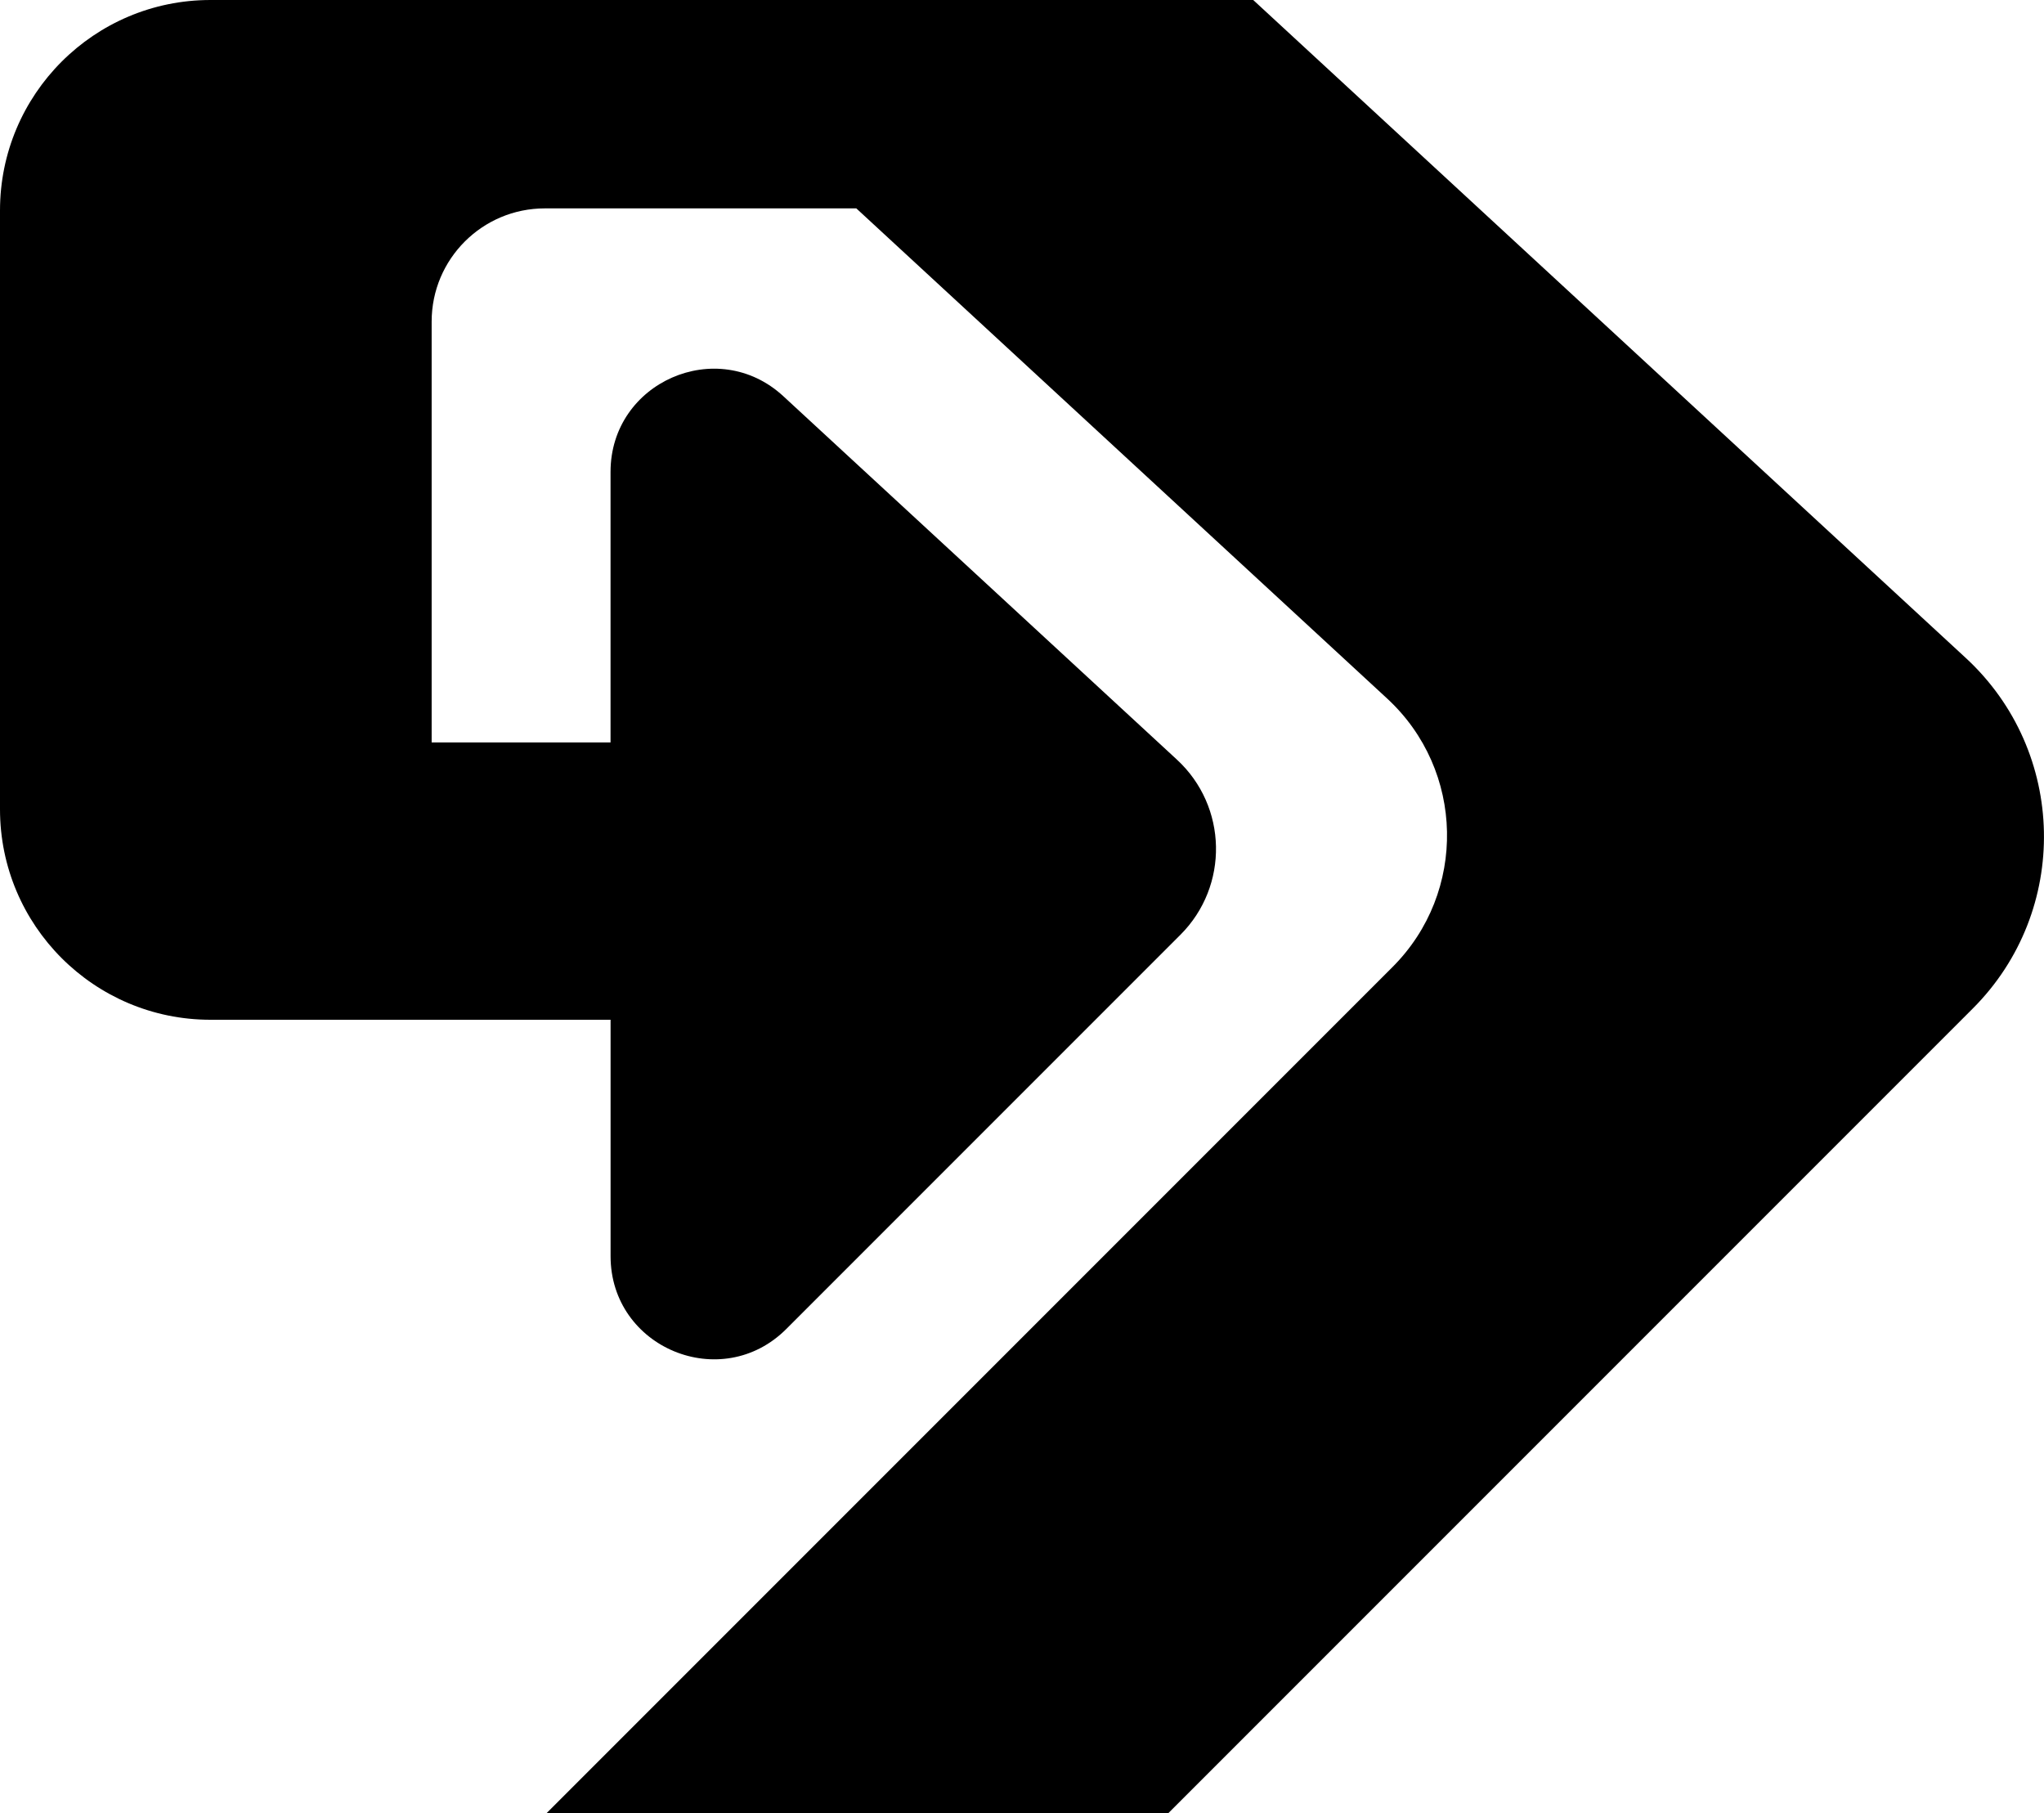 <svg data-name="Layer 1" xmlns="http://www.w3.org/2000/svg" viewBox="0 0 609.34 540.37"><path d="m351.91 278.6-117.5 117.5c-19.33 19.33-52.39 5.64-52.39-21.7v-70.46H62.74C28.09 303.94 0 275.85 0 241.2V62.74C0 28.09 28.09 0 62.74 0H373.6l212.42 196.1c30.24 27.92 31.19 75.39 2.09 104.49L348.33 540.37H162.98l252.14-252.14c22.29-22.29 21.57-58.65-1.6-80.04L255.28 62.11h-92.87c-18.63 0-33.73 15.1-33.73 33.73v125.44h53.33v-80.64c0-26.76 31.85-40.7 51.51-22.55l117.34 108.32c15.11 13.95 15.58 37.66 1.04 52.2Z"></path></svg>